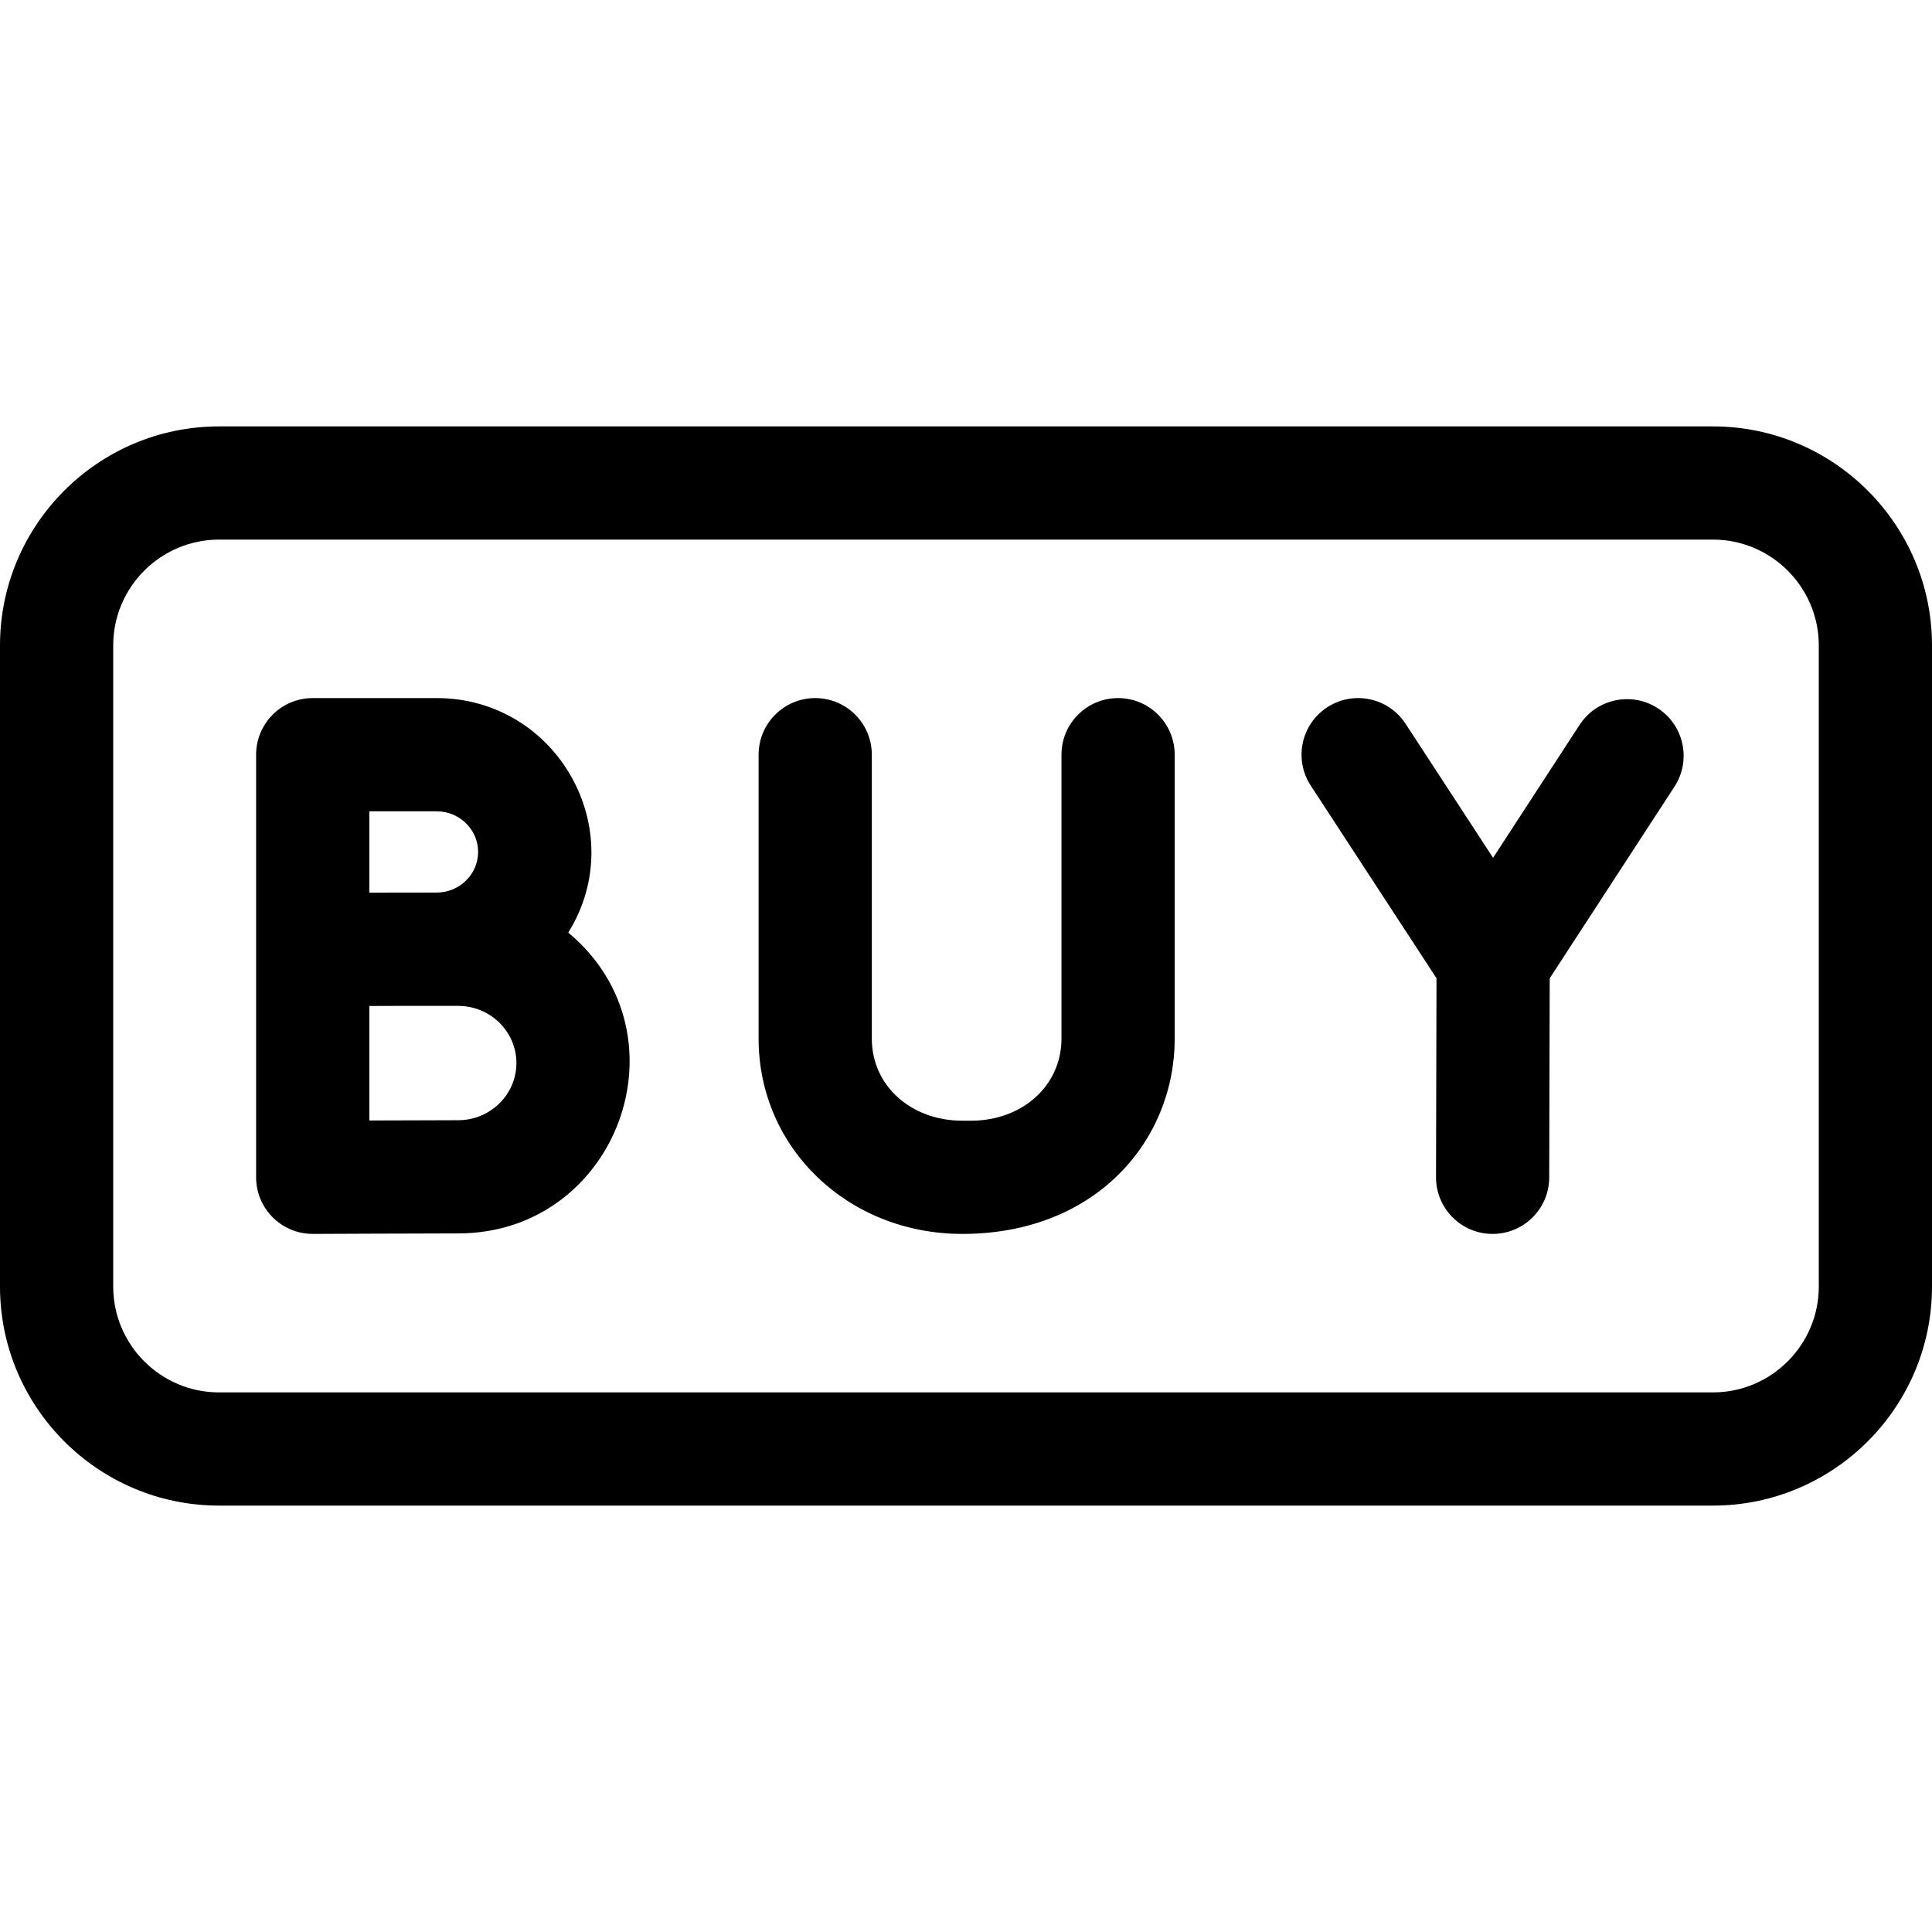 <svg id="Capa_1" enable-background="new 0 0 512 512" height="512" viewBox="0 0 512 512" width="512" xmlns="http://www.w3.org/2000/svg"><g><path d="m453.937 113h-395.873c-32.017 0-58.064 26.047-58.064 58.063v169.873c0 32.017 26.047 58.064 58.064 58.064h395.873c32.016 0 58.063-26.047 58.063-58.063v-169.874c0-32.016-26.047-58.063-58.063-58.063zm28.063 227.937c0 15.474-12.589 28.063-28.063 28.063h-395.873c-15.475 0-28.064-12.589-28.064-28.063v-169.874c0-15.474 12.589-28.063 28.064-28.063h395.873c15.474 0 28.063 12.589 28.063 28.063z"/><path d="m296.302 185c-8.284 0-15 6.716-15 15v75.267c0 12.39-10.32 21.733-24.006 21.733h-2.252c-13.685 0-24.005-9.344-24.005-21.733v-75.267c0-8.284-6.716-15-15-15s-15 6.716-15 15v75.267c0 29.01 23.722 51.733 54.005 51.733 35.23 0 56.258-24.605 56.258-51.733v-75.267c0-8.284-6.716-15-15-15z"/><path d="m439.365 187.713c-6.942-4.517-16.234-2.557-20.755 4.388l-22.93 35.224-23.196-35.525c-4.529-6.938-13.825-8.887-20.761-4.358-6.937 4.529-8.888 13.824-4.358 20.761l33.324 51.035-.129 52.728c-.021 8.284 6.679 15.016 14.964 15.036 8.391 0 15.016-6.763 15.036-14.963l.129-52.779 33.063-50.791c4.52-6.945 2.556-16.237-4.387-20.756z"/><path d="m150.599 247.146c16.755-26.945-2.778-62.146-34.9-62.146h-32.829c-8.284 0-15 6.716-15 15v112c0 8.177 6.588 15 15.066 15 .302-.002 30.292-.133 38.496-.133 42.043 0 61.694-52.567 29.167-79.721zm-34.9-32.146c6.068 0 11.005 4.832 11.005 10.771s-4.937 10.771-11.005 10.771c-4.361 0-8.939.03-17.829.03v-21.572zm5.733 81.867c-4.338 0-14.673.036-23.562.071v-30.343c7.35-.029 4.118-.022 23.562-.022 8.503 0 15.421 6.795 15.421 15.146 0 8.353-6.918 15.148-15.421 15.148z"/></g></svg>